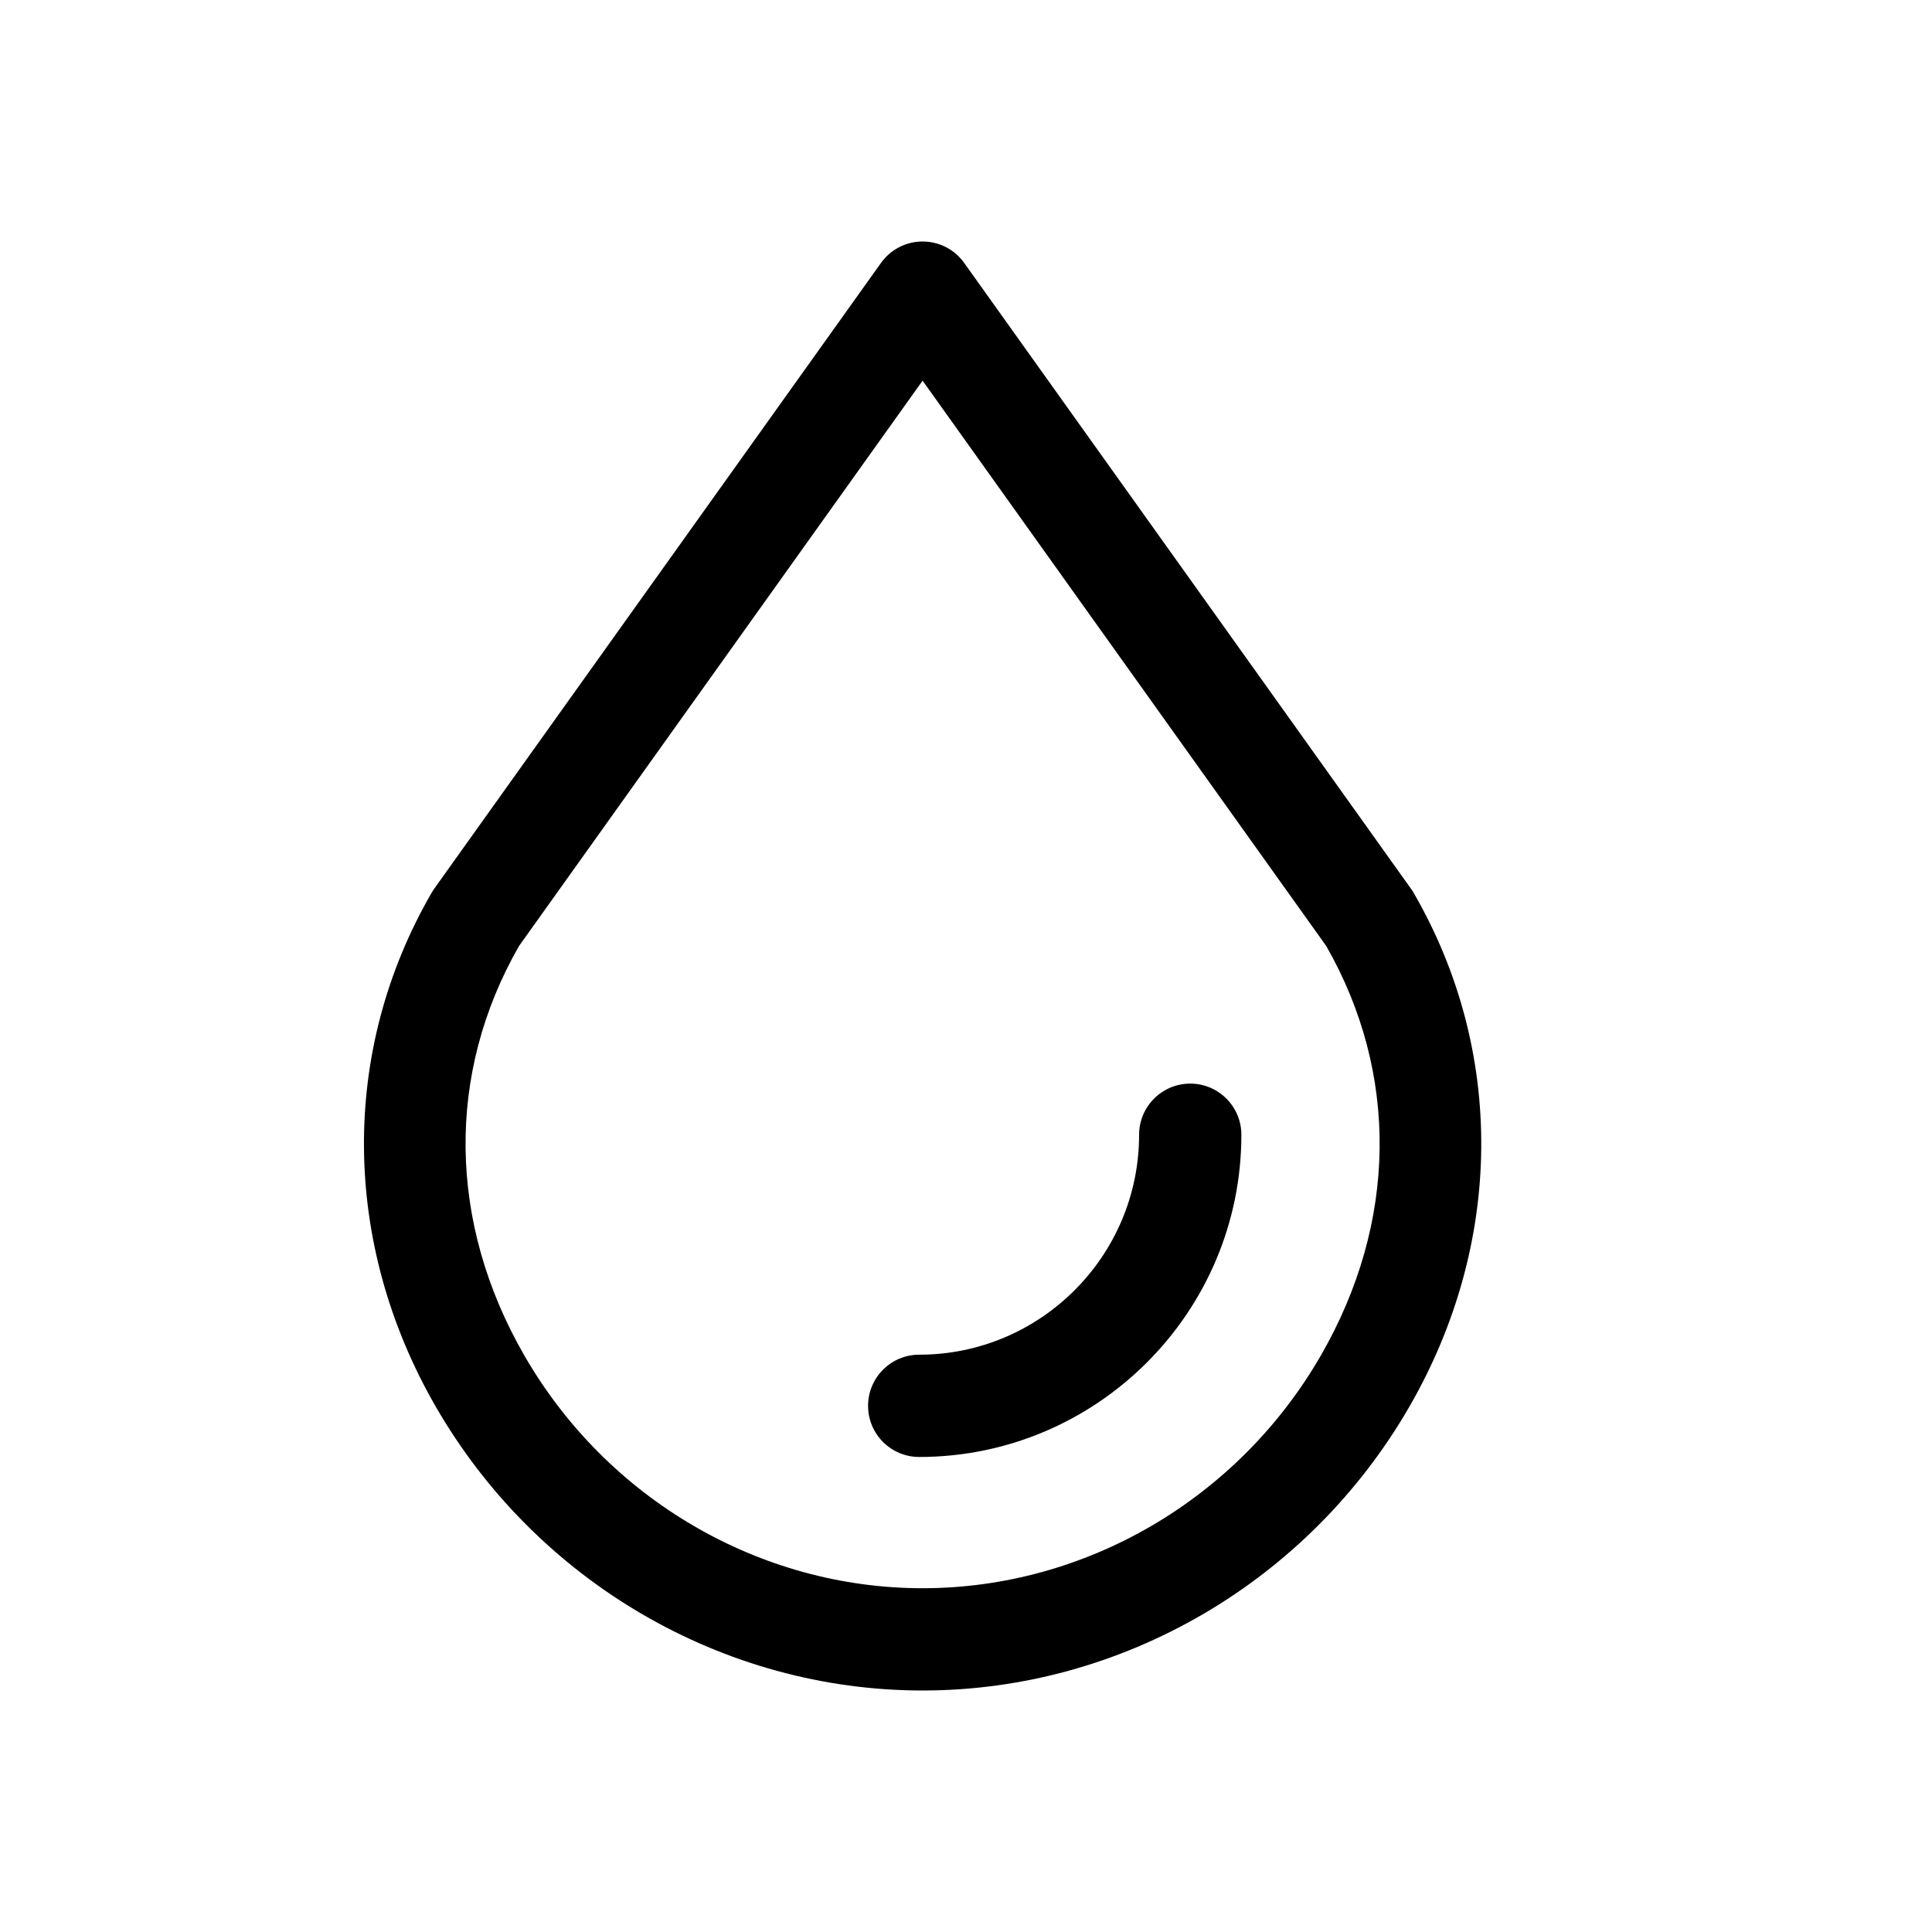 <?xml version="1.0" encoding="UTF-8"?>
<svg width="32px" height="32px" viewBox="0 0 32 32" version="1.1" xmlns="http://www.w3.org/2000/svg" xmlns:xlink="http://www.w3.org/1999/xlink">
    <title>geyser</title>
    <g id="geyser" stroke="none" stroke-width="1" fill="none" fill-rule="evenodd">
        <g id="liquid" transform="translate(6, 4)" fill="#000000" fill-rule="nonzero">
            <path d="M17.412,10.784 C17.398,10.762 17.384,10.739 17.368,10.717 L9.97,0.355 C9.812,0.132 9.555,0 9.281,0 C9.007,0 8.751,0.132 8.592,0.355 L1.194,10.717 C1.179,10.739 1.164,10.761 1.151,10.784 C-0.369,13.406 -0.344,16.587 1.216,19.296 C2.888,22.197 5.978,24 9.281,24 C12.584,24 15.674,22.197 17.346,19.295 C18.907,16.587 18.931,13.405 17.412,10.784 Z M15.878,18.45 C14.508,20.828 11.98,22.306 9.281,22.306 C6.582,22.306 4.054,20.829 2.684,18.45 C1.418,16.252 1.386,13.782 2.597,11.668 L9.281,2.305 L15.966,11.668 C17.176,13.783 17.145,16.252 15.878,18.45 Z" id="Shape"></path>
            <path d="M13.714,13.948 C13.246,13.948 12.867,14.328 12.867,14.796 C12.867,16.804 11.233,18.438 9.225,18.438 C8.757,18.438 8.378,18.817 8.378,19.285 C8.378,19.753 8.757,20.132 9.225,20.132 C12.167,20.132 14.561,17.738 14.561,14.796 C14.561,14.328 14.182,13.948 13.714,13.948 Z" id="Path"></path>
        </g>
    </g>
</svg>